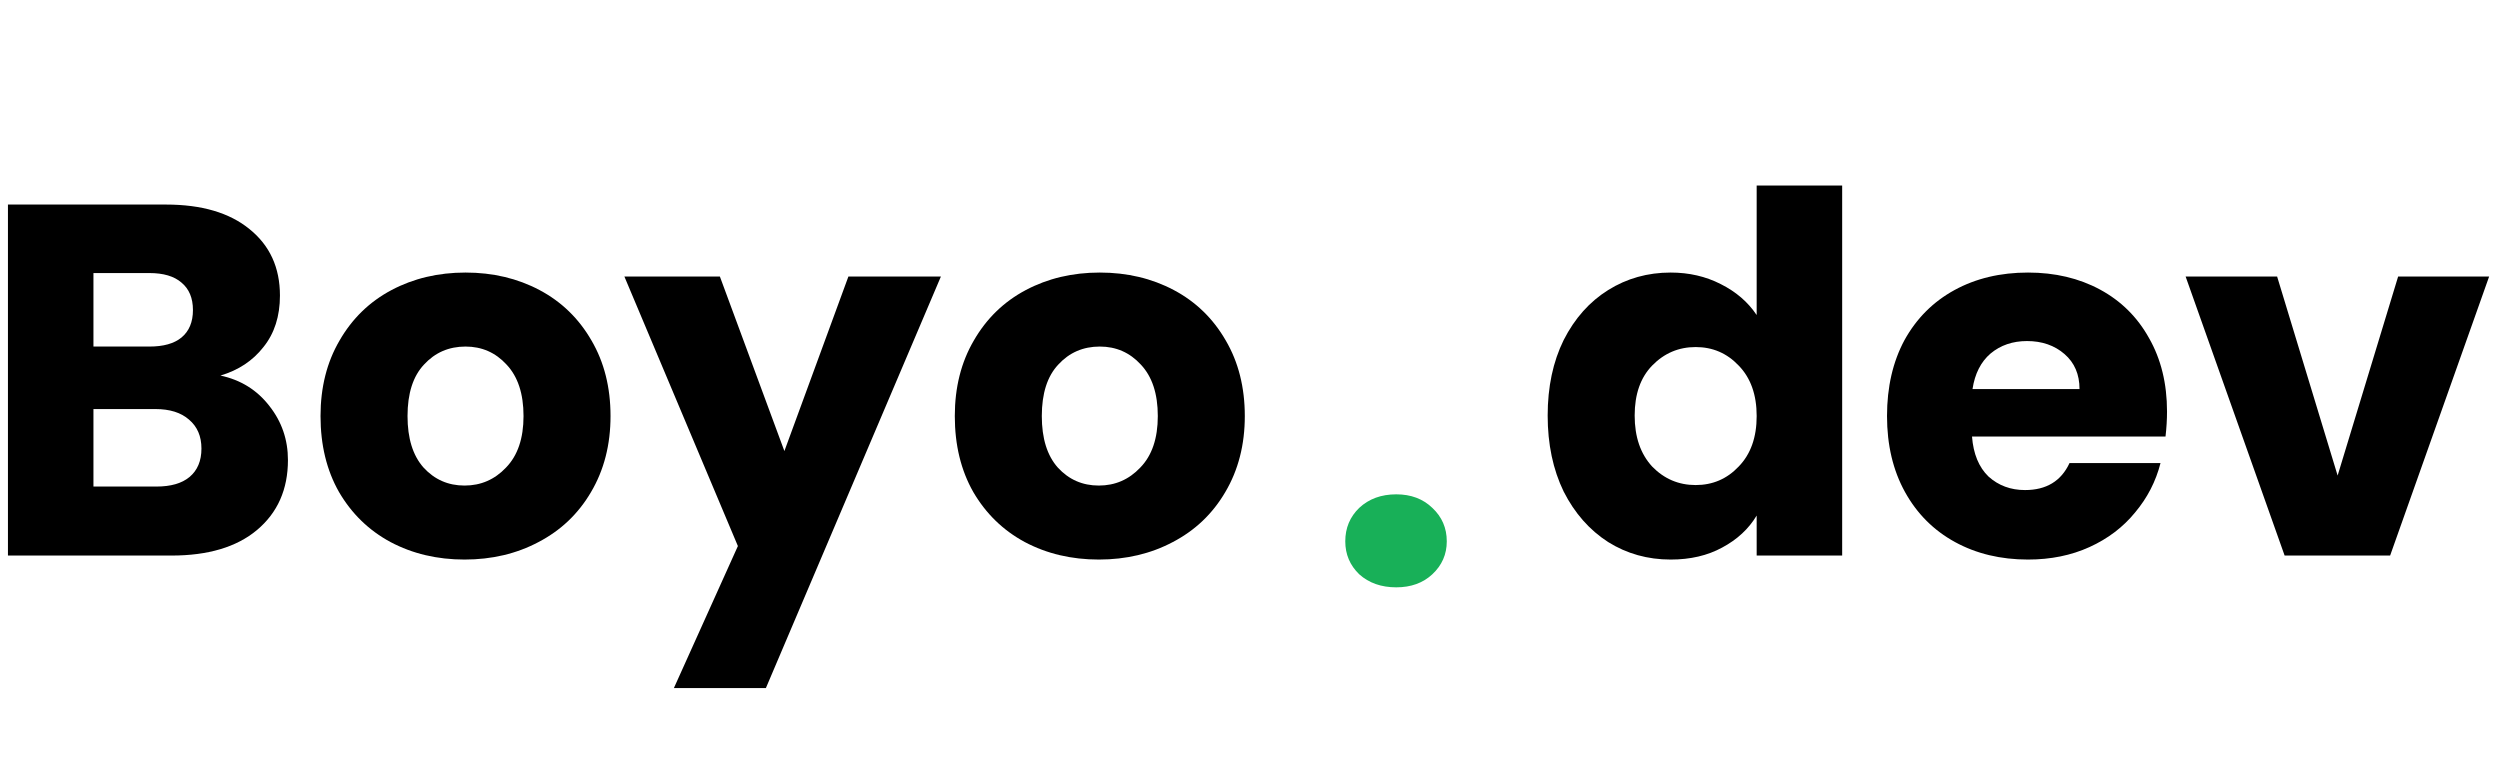 <svg width="180" height="56" viewBox="0 0 180 56" fill="none" xmlns="http://www.w3.org/2000/svg">
<path d="M111.432 29.92C111.432 27.856 111.816 26.044 112.584 24.484C113.376 22.924 114.444 21.724 115.788 20.884C117.132 20.044 118.632 19.624 120.288 19.624C121.608 19.624 122.808 19.9 123.888 20.452C124.992 21.004 125.856 21.748 126.48 22.684V13.36H132.636V40H126.48V37.12C125.904 38.08 125.076 38.848 123.996 39.424C122.94 40 121.704 40.288 120.288 40.288C118.632 40.288 117.132 39.868 115.788 39.028C114.444 38.164 113.376 36.952 112.584 35.392C111.816 33.808 111.432 31.984 111.432 29.92ZM126.48 29.956C126.48 28.42 126.048 27.208 125.184 26.32C124.344 25.432 123.312 24.988 122.088 24.988C120.864 24.988 119.82 25.432 118.956 26.32C118.116 27.184 117.696 28.384 117.696 29.92C117.696 31.456 118.116 32.68 118.956 33.592C119.82 34.48 120.864 34.924 122.088 34.924C123.312 34.924 124.344 34.48 125.184 33.592C126.048 32.704 126.48 31.492 126.48 29.956Z" fill="black"/>
<path d="M156.025 29.632C156.025 30.208 155.989 30.808 155.917 31.432H141.985C142.081 32.68 142.477 33.64 143.173 34.312C143.893 34.96 144.769 35.284 145.801 35.284C147.337 35.284 148.405 34.636 149.005 33.34H155.557C155.221 34.66 154.609 35.848 153.721 36.904C152.857 37.96 151.765 38.788 150.445 39.388C149.125 39.988 147.649 40.288 146.017 40.288C144.049 40.288 142.297 39.868 140.761 39.028C139.225 38.188 138.025 36.988 137.161 35.428C136.297 33.868 135.865 32.044 135.865 29.956C135.865 27.868 136.285 26.044 137.125 24.484C137.989 22.924 139.189 21.724 140.725 20.884C142.261 20.044 144.025 19.624 146.017 19.624C147.961 19.624 149.689 20.032 151.201 20.848C152.713 21.664 153.889 22.828 154.729 24.34C155.593 25.852 156.025 27.616 156.025 29.632ZM149.725 28.012C149.725 26.956 149.365 26.116 148.645 25.492C147.925 24.868 147.025 24.556 145.945 24.556C144.913 24.556 144.037 24.856 143.317 25.456C142.621 26.056 142.189 26.908 142.021 28.012H149.725Z" fill="black"/>
<path d="M168.309 34.24L172.665 19.912H179.217L172.089 40H164.493L157.365 19.912H163.953L168.309 34.24Z" fill="black"/>
<path d="M15.872 27.04C17.336 27.352 18.512 28.084 19.4 29.236C20.288 30.364 20.732 31.66 20.732 33.124C20.732 35.236 19.988 36.916 18.5 38.164C17.036 39.388 14.984 40 12.344 40H0.572V14.728H11.948C14.516 14.728 16.52 15.316 17.96 16.492C19.424 17.668 20.156 19.264 20.156 21.28C20.156 22.768 19.76 24.004 18.968 24.988C18.2 25.972 17.168 26.656 15.872 27.04ZM6.728 24.952H10.76C11.768 24.952 12.536 24.736 13.064 24.304C13.616 23.848 13.892 23.188 13.892 22.324C13.892 21.46 13.616 20.8 13.064 20.344C12.536 19.888 11.768 19.66 10.76 19.66H6.728V24.952ZM11.264 35.032C12.296 35.032 13.088 34.804 13.64 34.348C14.216 33.868 14.504 33.184 14.504 32.296C14.504 31.408 14.204 30.712 13.604 30.208C13.028 29.704 12.224 29.452 11.192 29.452H6.728V35.032H11.264Z" fill="black"/>
<path d="M33.446 40.288C31.478 40.288 29.702 39.868 28.118 39.028C26.558 38.188 25.322 36.988 24.41 35.428C23.522 33.868 23.078 32.044 23.078 29.956C23.078 27.892 23.534 26.08 24.446 24.52C25.358 22.936 26.606 21.724 28.19 20.884C29.774 20.044 31.55 19.624 33.518 19.624C35.486 19.624 37.262 20.044 38.846 20.884C40.43 21.724 41.678 22.936 42.59 24.52C43.502 26.08 43.958 27.892 43.958 29.956C43.958 32.02 43.49 33.844 42.554 35.428C41.642 36.988 40.382 38.188 38.774 39.028C37.19 39.868 35.414 40.288 33.446 40.288ZM33.446 34.96C34.622 34.96 35.618 34.528 36.434 33.664C37.274 32.8 37.694 31.564 37.694 29.956C37.694 28.348 37.286 27.112 36.47 26.248C35.678 25.384 34.694 24.952 33.518 24.952C32.318 24.952 31.322 25.384 30.53 26.248C29.738 27.088 29.342 28.324 29.342 29.956C29.342 31.564 29.726 32.8 30.494 33.664C31.286 34.528 32.27 34.96 33.446 34.96Z" fill="black"/>
<path d="M67.744 19.912L55.144 49.54H48.52L53.128 39.316L44.956 19.912H51.832L56.476 32.476L61.084 19.912H67.744Z" fill="black"/>
<path d="M79.114 40.288C77.146 40.288 75.37 39.868 73.786 39.028C72.226 38.188 70.99 36.988 70.078 35.428C69.19 33.868 68.746 32.044 68.746 29.956C68.746 27.892 69.202 26.08 70.114 24.52C71.026 22.936 72.274 21.724 73.858 20.884C75.442 20.044 77.218 19.624 79.186 19.624C81.154 19.624 82.93 20.044 84.514 20.884C86.098 21.724 87.346 22.936 88.258 24.52C89.17 26.08 89.626 27.892 89.626 29.956C89.626 32.02 89.158 33.844 88.222 35.428C87.31 36.988 86.05 38.188 84.442 39.028C82.858 39.868 81.082 40.288 79.114 40.288ZM79.114 34.96C80.29 34.96 81.286 34.528 82.102 33.664C82.942 32.8 83.362 31.564 83.362 29.956C83.362 28.348 82.954 27.112 82.138 26.248C81.346 25.384 80.362 24.952 79.186 24.952C77.986 24.952 76.99 25.384 76.198 26.248C75.406 27.088 75.01 28.324 75.01 29.956C75.01 31.564 75.394 32.8 76.162 33.664C76.954 34.528 77.938 34.96 79.114 34.96Z" fill="black"/>
<path d="M100.532 42.288C99.452 42.288 98.564 41.976 97.868 41.352C97.196 40.704 96.86 39.912 96.86 38.976C96.86 38.016 97.196 37.212 97.868 36.564C98.564 35.916 99.452 35.592 100.532 35.592C101.588 35.592 102.452 35.916 103.124 36.564C103.82 37.212 104.168 38.016 104.168 38.976C104.168 39.912 103.82 40.704 103.124 41.352C102.452 41.976 101.588 42.288 100.532 42.288Z" fill="#18B058"/>
</svg>
